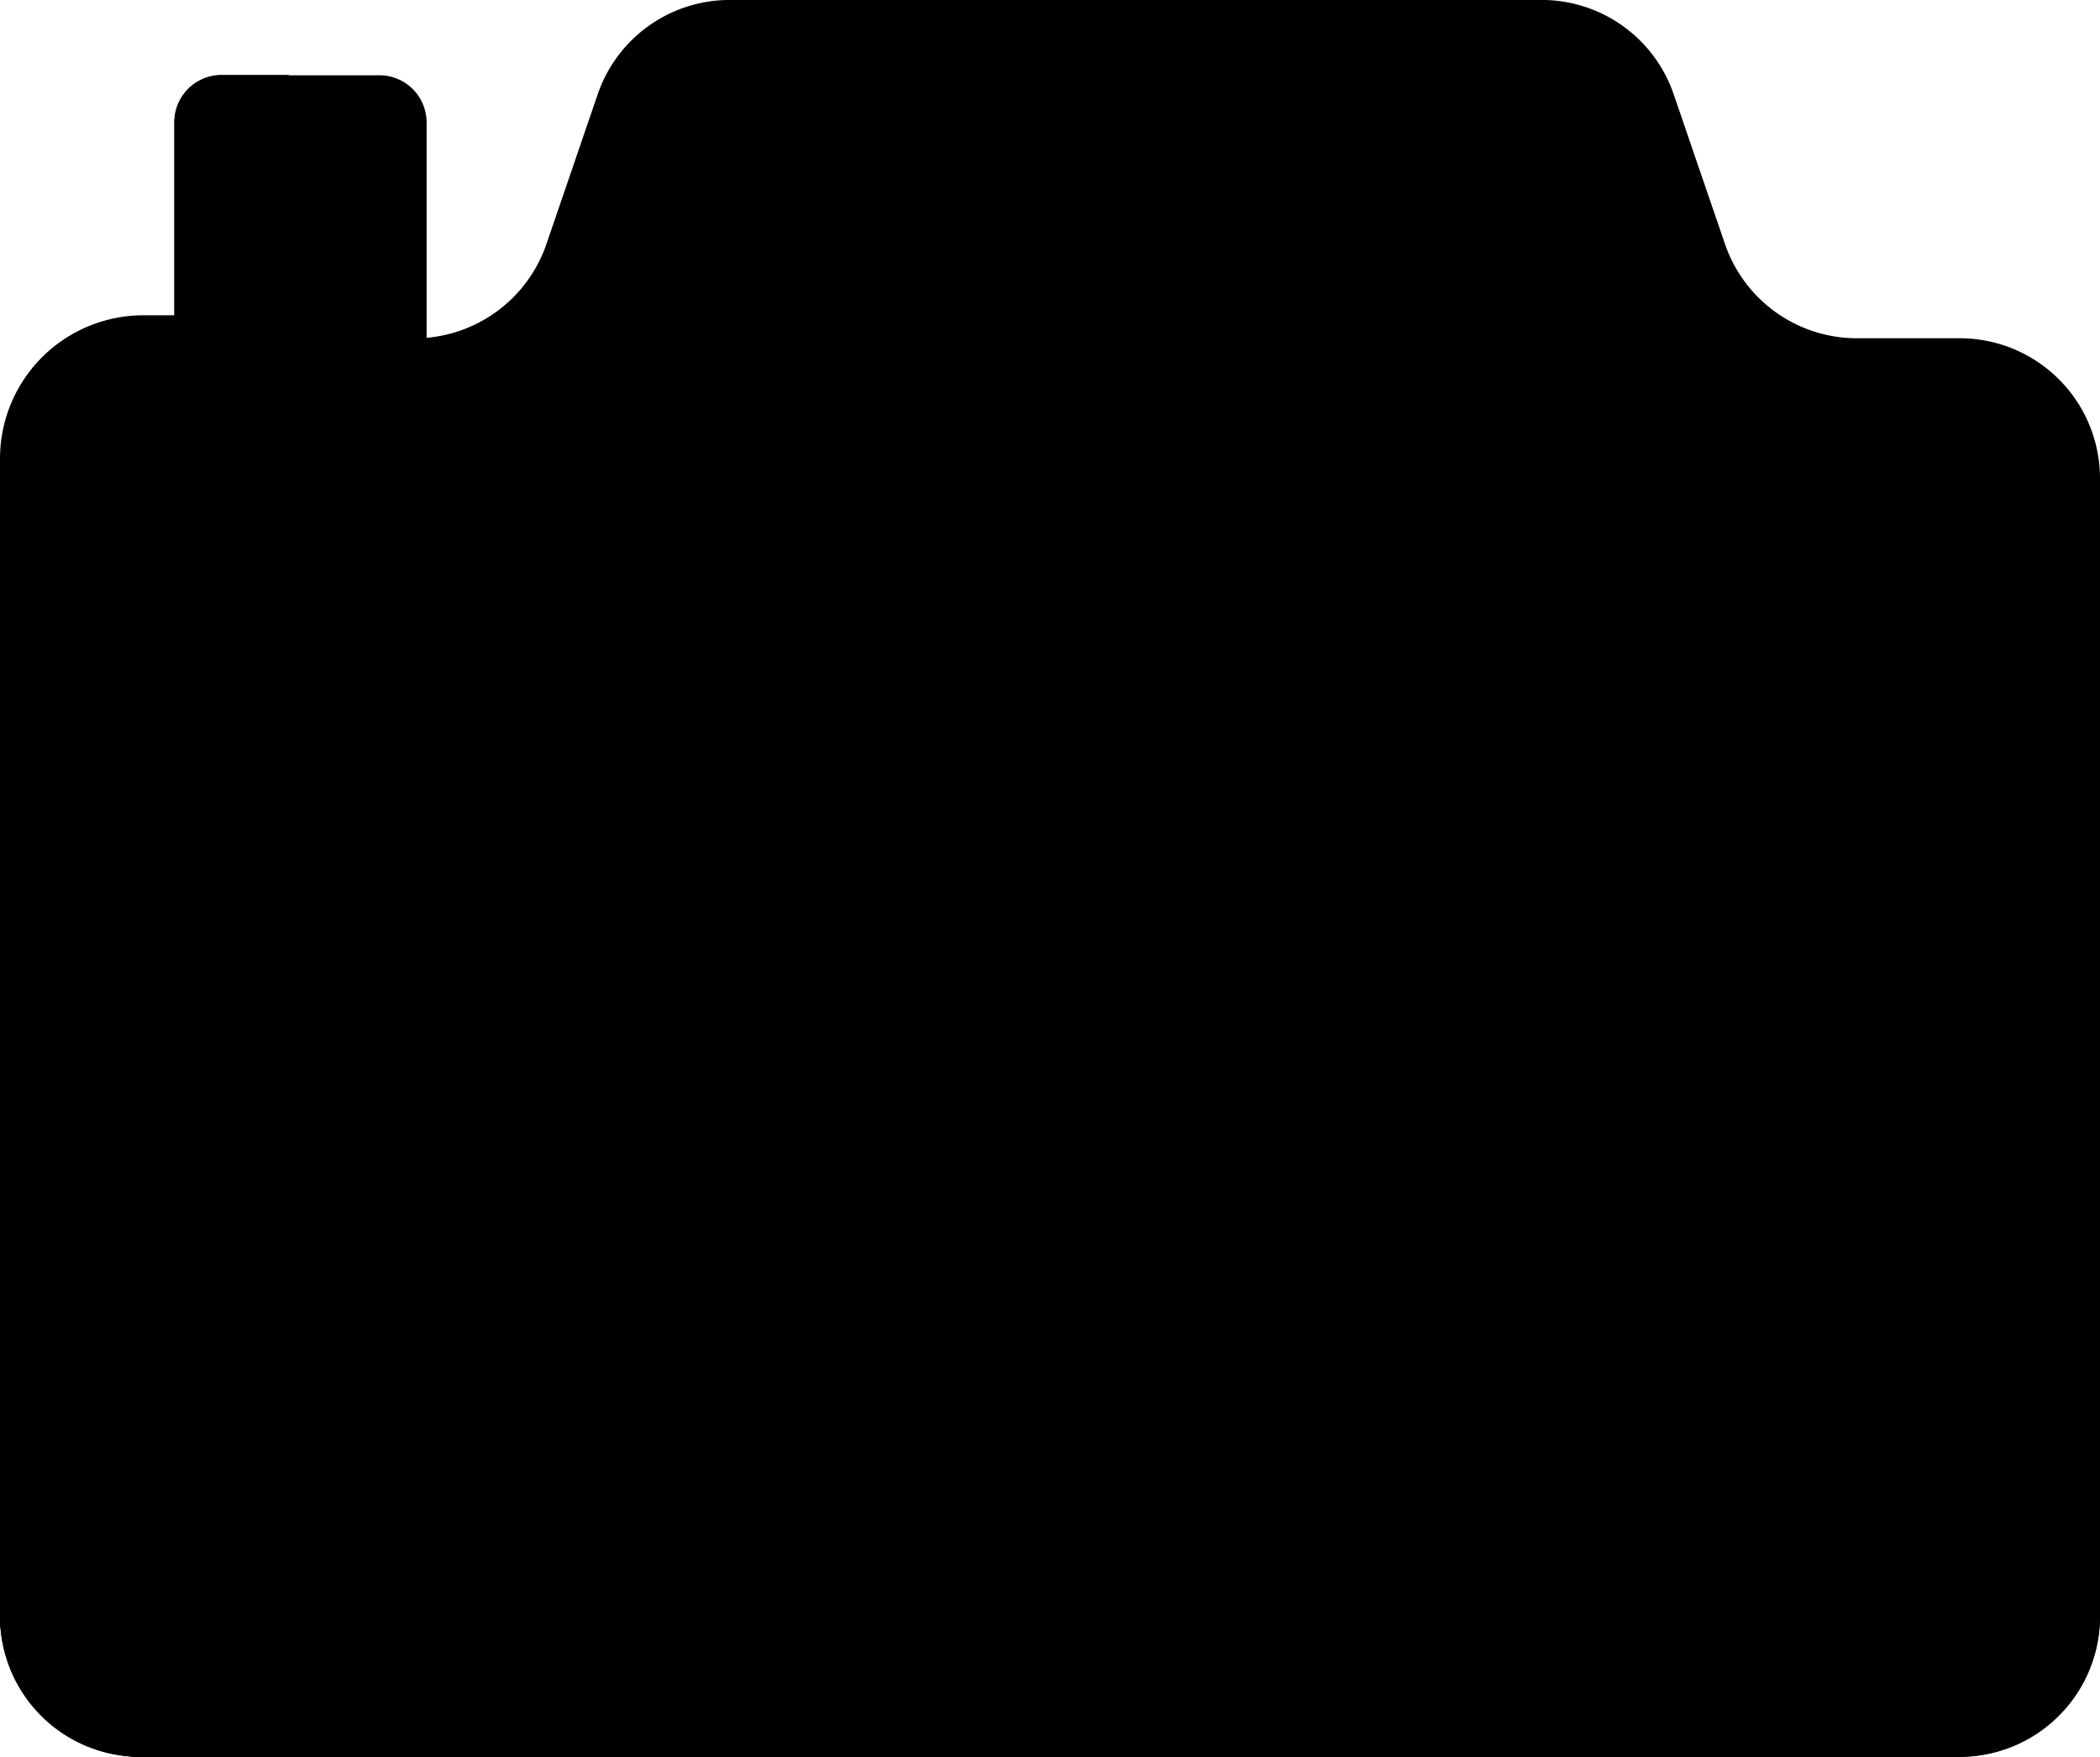 <svg xmlns="http://www.w3.org/2000/svg" width="49" height="41" viewBox="0 0 49 41">
  <g id="camera" transform="translate(0 -44.419)">
    <path id="Path_6971" data-name="Path 6971" d="M47.164,70.49v-7.2a1.1,1.1,0,0,0-1.1-1.1H42.379a1.1,1.1,0,0,0-1.1,1.1v7.2" transform="translate(-37.21 -16.014)" fill="#000000"/>
    <path id="Path_6972" data-name="Path 6972" d="M43.949,70.49V62.182h-1.57a1.1,1.1,0,0,0-1.1,1.1v7.2" transform="translate(-37.21 -16.014)" fill="#000000"/>
    <path id="Path_6973" data-name="Path 6973" d="M49,55.607v26.52a3.272,3.272,0,0,1-3.252,3.292H3.252A3.272,3.272,0,0,1,0,82.127V55.607a3.272,3.272,0,0,1,3.252-3.292h6.43A3.256,3.256,0,0,0,12.755,50.1l1.187-3.468a3.255,3.255,0,0,1,3.073-2.214h18.97a3.255,3.255,0,0,1,3.072,2.214L40.245,50.1a3.254,3.254,0,0,0,3.072,2.213h2.431A3.272,3.272,0,0,1,49,55.607Z" transform="translate(0 0)" fill="#000000"/>
    <g id="Group_1911" data-name="Group 1911" transform="translate(0 44.419)">
      <path id="Path_6974" data-name="Path 6974" d="M5.969,159.552H3.346A3.346,3.346,0,0,1,0,156.207V129.256a3.346,3.346,0,0,1,3.346-3.346H5.762v.006a3.347,3.347,0,0,0-3.138,3.34v26.951A3.346,3.346,0,0,0,5.969,159.552Z" transform="translate(0 -118.552)" fill="#000000"/>
      <path id="Path_6975" data-name="Path 6975" d="M114.8,44.419a3.346,3.346,0,0,0-3.162,2.25l-1.221,3.525a3.346,3.346,0,0,1-3.162,2.249h-2.245v-.022a3.345,3.345,0,0,0,2.783-2.227l1.221-3.525a3.346,3.346,0,0,1,3.162-2.25Z" transform="translate(-94.674 -44.419)" fill="#000000"/>
    </g>
    <path id="Path_6976" data-name="Path 6976" d="M49,218.384v21.191a3.3,3.3,0,0,1-3.252,3.346H3.252A3.3,3.3,0,0,1,0,239.575V218.384Z" transform="translate(0 -157.502)" fill="#000000"/>
    <path id="Path_6977" data-name="Path 6977" d="M5.969,242.921H3.346A3.346,3.346,0,0,1,0,239.575V218.384H2.624v21.191A3.346,3.346,0,0,0,5.969,242.921Z" transform="translate(0 -157.502)" fill="#000000"/>
    <ellipse id="Ellipse_466" data-name="Ellipse 466" cx="13.233" cy="13.94" rx="13.233" ry="13.94" transform="translate(11.267 54.401)" fill="#000000"/>
    <path id="Path_6978" data-name="Path 6978" d="M175.6,203.893a9.857,9.857,0,1,1-3.251-7.315A9.832,9.832,0,0,1,175.6,203.893Z" transform="translate(-141.246 -135.333)" fill="#000000"/>
    <g id="Group_1912" data-name="Group 1912" transform="translate(14.643 58.704)">
      <path id="Path_6979" data-name="Path 6979" d="M258.25,196.926a9.832,9.832,0,0,1,2.874,7.472,9.856,9.856,0,0,1-10.346-10.346A9.829,9.829,0,0,1,258.25,196.926Z" transform="translate(-241.425 -194.04)" fill="#000000"/>
      <path id="Path_6980" data-name="Path 6980" d="M163.38,291.8a9.832,9.832,0,0,1,2.874,7.472,9.854,9.854,0,0,1-10.346-10.346A9.827,9.827,0,0,1,163.38,291.8Z" transform="translate(-155.896 -279.568)" fill="#000000"/>
    </g>
    <g id="Group_1913" data-name="Group 1913" transform="translate(13.871 57.923)">
      <path id="Path_6981" data-name="Path 6981" d="M158.683,207.455a10.628,10.628,0,1,1,10.628-10.628A10.641,10.641,0,0,1,158.683,207.455Zm0-19.714a9.085,9.085,0,1,0,9.085,9.085A9.1,9.1,0,0,0,158.683,187.741Z" transform="translate(-148.055 -186.198)" fill="#000000"/>
      <path id="Path_6982" data-name="Path 6982" d="M219.769,253.955a3.957,3.957,0,1,0,3.957,3.957A3.961,3.961,0,0,0,219.769,253.955Z" transform="translate(-209.14 -247.283)" fill="#000000"/>
    </g>
    <path id="Path_6983" data-name="Path 6983" d="M293.64,77.1H299.7a1.443,1.443,0,0,0,1.443-1.443V74.069a1.443,1.443,0,0,0-1.443-1.443H293.64a1.443,1.443,0,0,0-1.443,1.443v1.588A1.444,1.444,0,0,0,293.64,77.1Z" transform="translate(-264.407 -25.43)" fill="#000000"/>
    <path id="Path_6984" data-name="Path 6984" d="M292.639,70.809h-6.064a2.218,2.218,0,0,1-2.215-2.215V67.005a2.218,2.218,0,0,1,2.215-2.215h6.064a2.218,2.218,0,0,1,2.215,2.215v1.588A2.218,2.218,0,0,1,292.639,70.809Zm-6.064-4.475a.673.673,0,0,0-.672.672v1.588a.672.672,0,0,0,.672.672h6.064a.673.673,0,0,0,.672-.672V67.005a.673.673,0,0,0-.672-.672Z" transform="translate(-257.352 -18.365)" fill="#000000"/>
    <circle id="Ellipse_467" data-name="Ellipse 467" cx="2.79" cy="2.79" r="2.79" transform="translate(6.793 76.982)" fill="#000000"/>
  </g>
</svg>
